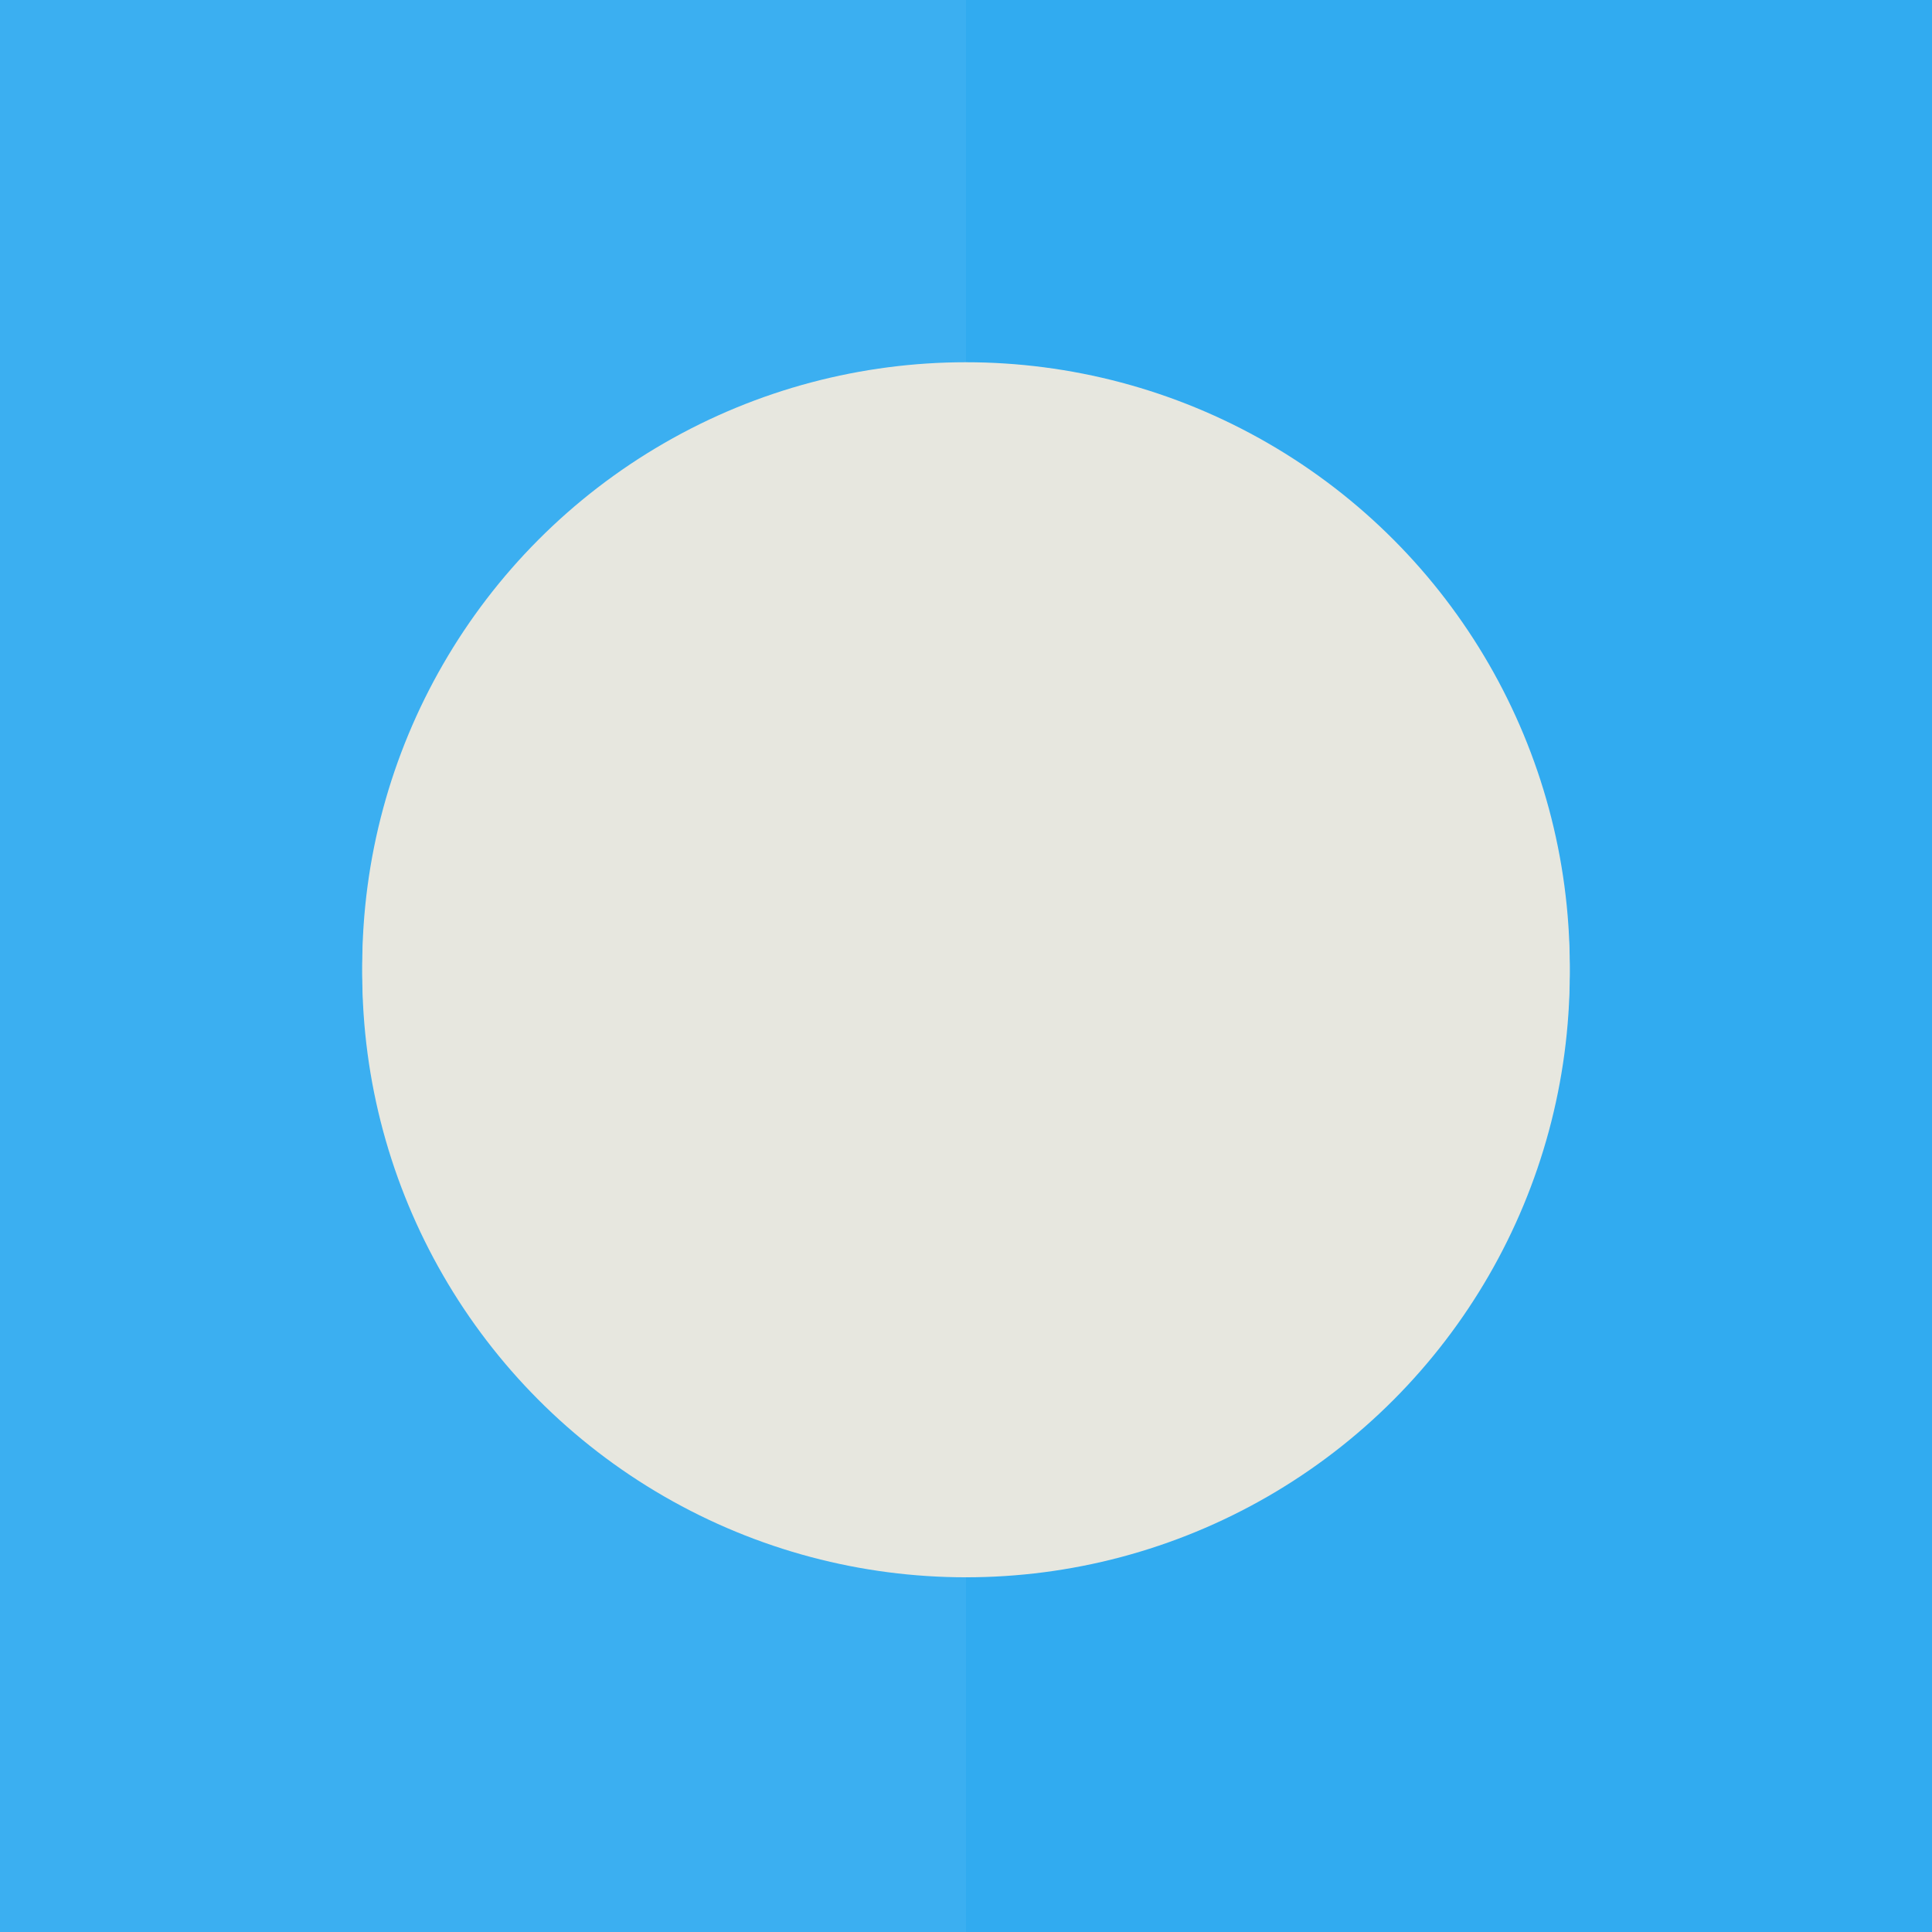 <?xml version="1.0" encoding="UTF-8" standalone="no"?>
<!-- Created with Inkscape (http://www.inkscape.org/) -->
<svg xmlns:osb="http://www.openswatchbook.org/uri/2009/osb" xmlns:dc="http://purl.org/dc/elements/1.1/" xmlns:cc="http://creativecommons.org/ns#" xmlns:rdf="http://www.w3.org/1999/02/22-rdf-syntax-ns#" xmlns:svg="http://www.w3.org/2000/svg" xmlns="http://www.w3.org/2000/svg" xmlns:xlink="http://www.w3.org/1999/xlink" xmlns:sodipodi="http://sodipodi.sourceforge.net/DTD/sodipodi-0.dtd" xmlns:inkscape="http://www.inkscape.org/namespaces/inkscape" inkscape:export-ydpi="96.000008" inkscape:export-xdpi="96.000008" width="512" height="512" id="svg11300" sodipodi:version="0.32" inkscape:version="0.91+devel+osxmenu r12898" sodipodi:docname="suru-icon-template.svg" inkscape:output_extension="org.inkscape.output.svg.inkscape" version="1.0" style="display:inline;enable-background:new" inkscape:export-filename="suru-icon-template.png">
  <rect width="100%" height="100%" fill="#333333" stroke="none"/>
  <title id="title3004">Suru Icon Template</title>
  <sodipodi:namedview stroke="#ef2929" fill="#f57900" id="base" pagecolor="#ebebeb" bordercolor="#666666" borderopacity="0.255" inkscape:pageopacity="1" inkscape:pageshadow="2" inkscape:zoom="1" inkscape:cx="110.83433" inkscape:cy="291.12453" inkscape:current-layer="g3055" showgrid="false" inkscape:grid-bbox="true" inkscape:document-units="px" inkscape:showpageshadow="false" inkscape:window-width="1920" inkscape:window-height="971" inkscape:window-x="0" inkscape:window-y="23" width="400px" height="300px" inkscape:snap-nodes="true" inkscape:snap-bbox="true" gridtolerance="10000" inkscape:object-nodes="true" inkscape:snap-grids="true" showguides="true" inkscape:guide-bbox="true" inkscape:window-maximized="0" inkscape:bbox-nodes="true" inkscape:bbox-paths="true" inkscape:snap-bbox-midpoints="true" inkscape:snap-bbox-edge-midpoints="true" inkscape:snap-global="true">
    <inkscape:grid spacingy="1px" spacingx="1px" id="grid5883" type="xygrid" enabled="true" visible="true" empspacing="4" snapvisiblegridlinesonly="true"/>
    <sodipodi:guide position="256,256" orientation="-0.707,0.707" id="guide10813" inkscape:label="" inkscape:color="rgb(0,0,255)"/>
    <sodipodi:guide position="256,256" orientation="0.707,0.707" id="guide10815" inkscape:label="" inkscape:color="rgb(0,0,255)"/>
    <sodipodi:guide position="104,408" orientation="1,0" id="guide10817"/>
    <sodipodi:guide position="120,408" orientation="1,0" id="guide10819"/>
    <sodipodi:guide position="136,408" orientation="1,0" id="guide10821"/>
    <sodipodi:guide position="104,392" orientation="0,1" id="guide10823"/>
    <sodipodi:guide position="104,408" orientation="0,1" id="guide10825"/>
    <sodipodi:guide position="104,376" orientation="0,1" id="guide10827"/>
    <sodipodi:guide position="408,408" orientation="1,0" id="guide10829"/>
    <sodipodi:guide position="376,408" orientation="1,0" id="guide10831"/>
    <sodipodi:guide position="392,408" orientation="1,0" id="guide10833"/>
    <sodipodi:guide position="104,104" orientation="0,1" id="guide10837"/>
    <sodipodi:guide position="104,120" orientation="0,1" id="guide10839"/>
    <sodipodi:guide position="104,136" orientation="0,1" id="guide10841"/>
    <sodipodi:guide position="0,496" orientation="0,1" id="guide10843" inkscape:label="" inkscape:color="rgb(255,0,0)"/>
    <sodipodi:guide position="0,16" orientation="0,1" id="guide10845" inkscape:label="" inkscape:color="rgb(255,0,0)"/>
  </sodipodi:namedview>
  <defs id="defs3">
    <linearGradient id="linearGradient5460" osb:paint="gradient">
      <stop style="stop-color:#e6e6e6;stop-opacity:1" offset="0" id="stop5462"/>
      <stop style="stop-color:#ffffff;stop-opacity:1" offset="1" id="stop5464"/>
    </linearGradient>
    <linearGradient id="linearGradient5476" osb:paint="solid">
      <stop style="stop-color:#772953;stop-opacity:1;" offset="0" id="stop5478"/>
    </linearGradient>
    <linearGradient id="linearGradient3045">
      <stop id="stop3047" offset="0" style="stop-color:#847784;stop-opacity:0.996"/>
      <stop id="stop3049" offset="1" style="stop-color:#695f69;stop-opacity:1"/>
    </linearGradient>
    <linearGradient id="linearGradient4213">
      <stop style="stop-color:#b1d7f3;stop-opacity:1" offset="0" id="stop4215"/>
      <stop style="stop-color:#8fafda;stop-opacity:1" offset="1" id="stop4217"/>
    </linearGradient>
    <filter id="filter4154" color-interpolation-filters="sRGB">
      <feComposite operator="arithmetic" k4="0" result="composite1" k1="0" k2="1" k3="0" in2="SourceGraphic" id="feComposite4156"/>
      <feColorMatrix in="composite1" result="colormatrix1" values="0" type="saturate" id="feColorMatrix4158"/>
      <feFlood flood-color="rgb(72,59,72)" result="flood1" id="feFlood4160"/>
      <feBlend in="flood1" in2="colormatrix1" mode="multiply" result="blend1" id="feBlend4162"/>
      <feBlend result="blend2" in2="blend1" mode="screen" id="feBlend4164"/>
      <feColorMatrix in="blend2" result="colormatrix2" values="1" type="saturate" id="feColorMatrix4166"/>
      <feComposite in="colormatrix2" in2="SourceGraphic" result="composite2" operator="in" id="feComposite4168"/>
    </filter>
    <clipPath id="clipPath3062" clipPathUnits="userSpaceOnUse">
      <rect y="-194.968" x="34.168" height="445.935" width="475.665" id="rect3064" style="color:#000000;fill:url(#linearGradient3066);fill-opacity:1;fill-rule:nonzero;stroke:none;stroke-width:40;marker:none;visibility:visible;display:inline;overflow:visible;enable-background:new"/>
    </clipPath>
    <linearGradient y2="288" x2="256" y1="50" x1="256" gradientTransform="matrix(1.858,0,0,1.874,4.439,-288.652)" gradientUnits="userSpaceOnUse" id="linearGradient3066" xlink:href="#linearGradient3045" inkscape:collect="always"/>
  </defs>
  <g style="display:inline" inkscape:groupmode="layer" inkscape:label="Icon" id="layer1" transform="translate(0,212)">
    <g style="display:inline" inkscape:label="Background" id="g3055" inkscape:groupmode="layer">
      <path inkscape:connector-curvature="0" style="color:#000000;display:inline;overflow:visible;visibility:visible;fill:#31abf0;fill-opacity:1;fill-rule:nonzero;stroke:none;stroke-width:1;marker:none;enable-background:accumulate" d="M 0,-212 0,-28.102 0,116.102 0,300 512,300 512,116.102 512,-28.102 512,-212 0,-212 Z" id="rect4158"/>
      <rect style="display:inline;enable-background:new;opacity:0.05;fill:#ffffff;fill-opacity:1;stroke:none;stroke-width:2;stroke-linecap:square;stroke-linejoin:round;stroke-miterlimit:4;stroke-dasharray:none;stroke-opacity:1" id="rect4726" width="256" height="512" x="0" y="-212"/>
    </g>
    <g inkscape:groupmode="layer" id="layer5" inkscape:label="Pictogram" style="display:inline">
      <circle r="160" cy="44" cx="256" id="circle14013" style="display:inline;enable-background:new;opacity:1;fill:#e7e7df;fill-opacity:1;stroke:none;stroke-width:0.1;stroke-miterlimit:4;stroke-dasharray:none;stroke-opacity:1"/>
      <circle style="display:inline;opacity:1;fill:#e7e7df;fill-opacity:1;stroke:none;stroke-width:0.1;stroke-miterlimit:4;stroke-dasharray:none;stroke-opacity:1;enable-background:new" id="circle4729" cx="256" cy="46" r="160"/>
    </g>
  </g>
</svg>
